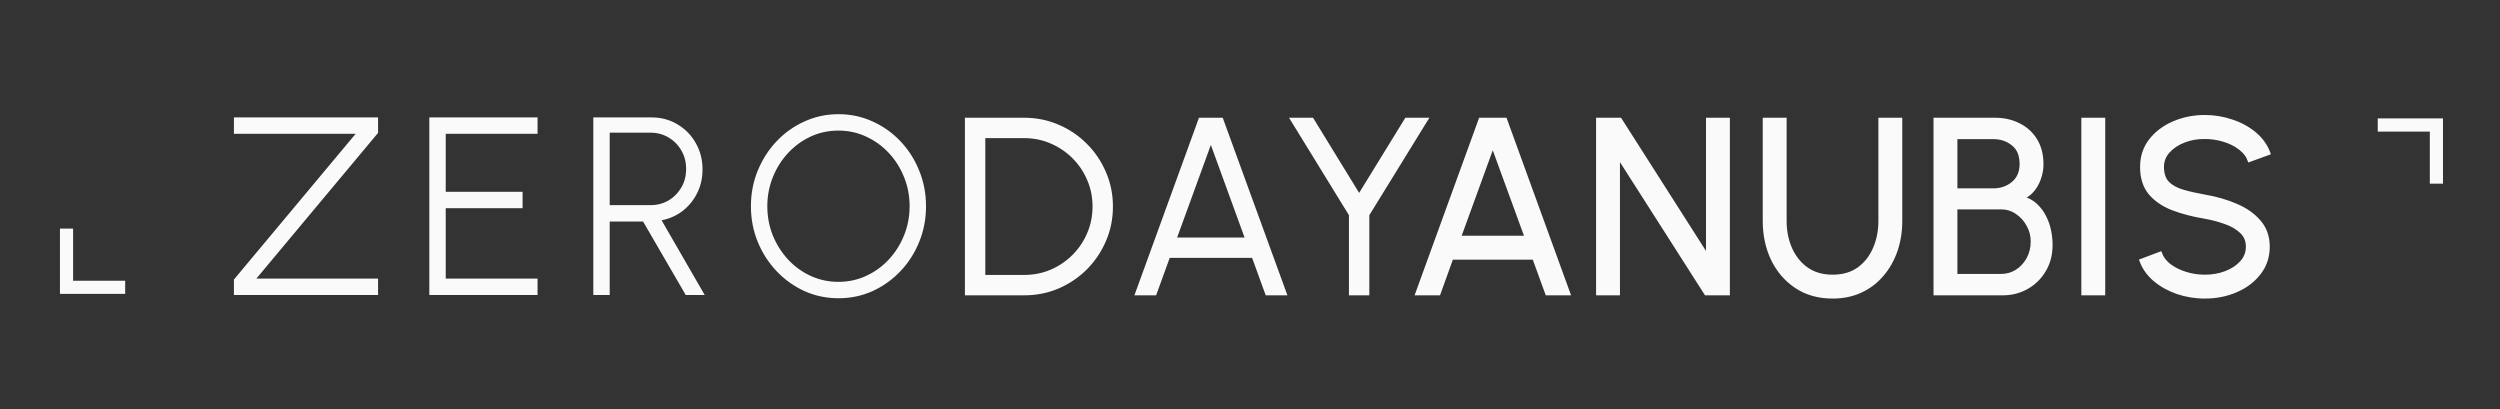 <svg xmlns="http://www.w3.org/2000/svg" width="855" height="140" viewBox="0 0 855 140"><rect x="0" y="0" width="855" height="140" fill="#333333" stroke="none"/><title>ZeroDayAnubis Long Text Logo</title><g style="display:inline"><path d="M874.5 311.812H871V294h-17.812v-3.5H874.5Zm-814 16.375H64V346h17.812v3.5H60.5Zm485.217-37.919h8.661l21.717 59.733h-7.595l-4.437-12.203h-28.032l-4.395 12.203H524Zm-7.04 40.363h22.741l-11.392-31.189zm47.184 19.371v-59.733h7.765l29.824 46.763v-46.763h7.168v59.733h-7.723l-29.867-46.763v46.763zm80.379 1.109q-7.168 0-12.459-3.499-5.248-3.499-8.107-9.387-2.816-5.931-2.816-13.141v-34.816h7.168v34.816q0 5.12 1.877 9.429 1.92 4.309 5.504 6.869 3.627 2.56 8.832 2.56 5.291 0 8.875-2.56 3.584-2.603 5.419-6.869 1.877-4.309 1.877-9.429v-34.816h7.168v34.816q0 5.419-1.621 10.155-1.621 4.693-4.693 8.277-3.029 3.584-7.339 5.589-4.309 2.005-9.685 2.005zm35.024-1.109v-59.733h20.608q4.437 0 8.064 1.835 3.669 1.792 5.803 5.248 2.133 3.456 2.133 8.277 0 2.603-.896 5.035-.853 2.389-2.389 4.139-1.493 1.707-3.413 2.304 2.688.683 4.565 2.432 1.877 1.707 3.029 4.011 1.195 2.304 1.707 4.821.512 2.517.512 4.864 0 4.949-2.261 8.747-2.219 3.755-5.973 5.888-3.755 2.133-8.277 2.133zm7.168-6.315h15.403q2.944 0 5.333-1.493 2.432-1.536 3.883-4.181 1.451-2.645 1.451-5.973 0-2.944-1.451-5.547-1.451-2.645-3.883-4.267-2.389-1.621-5.333-1.621H708.432zm0-29.269h12.757q3.925 0 6.699-2.304 2.816-2.347 2.816-6.528 0-4.523-2.816-6.741-2.773-2.261-6.699-2.261H708.432zm43.387 35.584v-59.733h7.168v59.733zm41.723 1.109q-4.821 0-9.301-1.493-4.48-1.536-7.851-4.352-3.328-2.816-4.736-6.699l6.699-2.517q.853 2.389 3.157 4.181 2.347 1.749 5.504 2.731 3.157.981 6.528.981 3.84 0 7.125-1.237 3.328-1.28 5.376-3.541 2.048-2.261 2.048-5.291 0-3.115-2.133-5.077-2.133-2.005-5.461-3.157-3.328-1.195-6.955-1.835-6.187-1.024-11.093-2.901-4.864-1.92-7.723-5.333-2.816-3.413-2.816-9.003 0-5.205 2.987-9.088 3.029-3.883 7.979-6.016 4.949-2.133 10.667-2.133 4.736 0 9.173 1.493 4.48 1.451 7.893 4.267 3.413 2.816 4.907 6.869l-6.784 2.475q-.853-2.432-3.2-4.181-2.304-1.792-5.461-2.731-3.115-.981-6.528-.981-3.797-.043-7.083 1.237-3.285 1.28-5.333 3.541-2.048 2.261-2.048 5.248 0 3.584 1.877 5.504 1.92 1.877 5.205 2.816 3.285.939 7.381 1.664 5.803.981 10.752 3.115 4.949 2.091 7.936 5.589 3.029 3.499 3.029 8.619 0 5.205-3.029 9.088-2.987 3.883-7.936 6.016-4.949 2.133-10.752 2.133zM370 350v-59.733h19.755q6.187 0 11.605 2.347 5.419 2.304 9.515 6.443 4.096 4.096 6.4 9.515 2.347 5.376 2.347 11.563 0 6.187-2.347 11.605-2.304 5.376-6.4 9.515-4.096 4.096-9.515 6.443Q395.941 350 389.755 350Zm5.973-5.973h13.781q4.949 0 9.259-1.835 4.352-1.877 7.637-5.163 3.285-3.285 5.12-7.595 1.877-4.352 1.877-9.301 0-4.949-1.877-9.259-1.835-4.352-5.163-7.637-3.285-3.285-7.595-5.12-4.309-1.877-9.259-1.877h-13.781zm73.925-53.76h7.424L479.082 350h-6.357l-4.651-12.8h-28.885l-4.651 12.8h-6.357zm-8.533 40.96h24.491l-12.245-33.621Zm79.045-40.96h7.04l-20.139 32.683V350h-5.973v-27.051l-20.096-32.683h7.04l16.043 26.155zM120 349.891v-4.608l42.197-50.517H120v-4.608h48.299v4.608l-42.197 50.517h42.197v4.608zm66.832 0v-59.733h36.011v4.608H191.44v20.821h26.283v4.608H191.44v25.088h31.403v4.608zm56.08 0v-59.733h19.456q4.736 0 8.576 2.304 3.84 2.261 6.059 6.187 2.261 3.925 2.261 8.789 0 4.523-1.92 8.149-1.877 3.627-5.12 5.973-3.243 2.304-7.253 2.901l14.677 25.429h-5.333l-14.592-25.131H247.52v25.131zm4.608-29.739h14.549q3.456 0 6.315-1.664 2.859-1.707 4.565-4.608 1.707-2.901 1.707-6.613 0-3.669-1.707-6.571-1.707-2.944-4.565-4.608-2.859-1.707-6.315-1.707h-14.549zM326.256 351q-6.059 0-11.392-2.389-5.333-2.432-9.387-6.699-4.053-4.267-6.357-9.856-2.304-5.632-2.304-12.032t2.304-11.989q2.304-5.632 6.357-9.899 4.053-4.267 9.387-6.656 5.333-2.432 11.392-2.432 6.101 0 11.435 2.432 5.333 2.389 9.387 6.656 4.053 4.267 6.315 9.899 2.304 5.589 2.304 11.989t-2.304 12.032q-2.261 5.589-6.315 9.856-4.053 4.267-9.387 6.699Q332.357 351 326.256 351zm0-4.608q5.205 0 9.685-2.091 4.523-2.091 7.893-5.717 3.413-3.669 5.333-8.448 1.92-4.779 1.92-10.112 0-5.419-1.963-10.197-1.92-4.779-5.333-8.405-3.413-3.627-7.893-5.675-4.48-2.091-9.643-2.091-5.205 0-9.728 2.091-4.48 2.091-7.893 5.76-3.371 3.627-5.291 8.405-1.92 4.779-1.92 10.112 0 5.419 1.92 10.197 1.963 4.779 5.376 8.448 3.413 3.627 7.893 5.675 4.523 2.048 9.643 2.048z" style="font-weight:300;font-size:64px;font-family:Urbanist;-inkscape-font-specification:&quot;Urbanist Light&quot;;letter-spacing:0;fill:#fafafa;stroke:#fafafa" transform="translate(-39.5 -249.5)"/></g></svg>